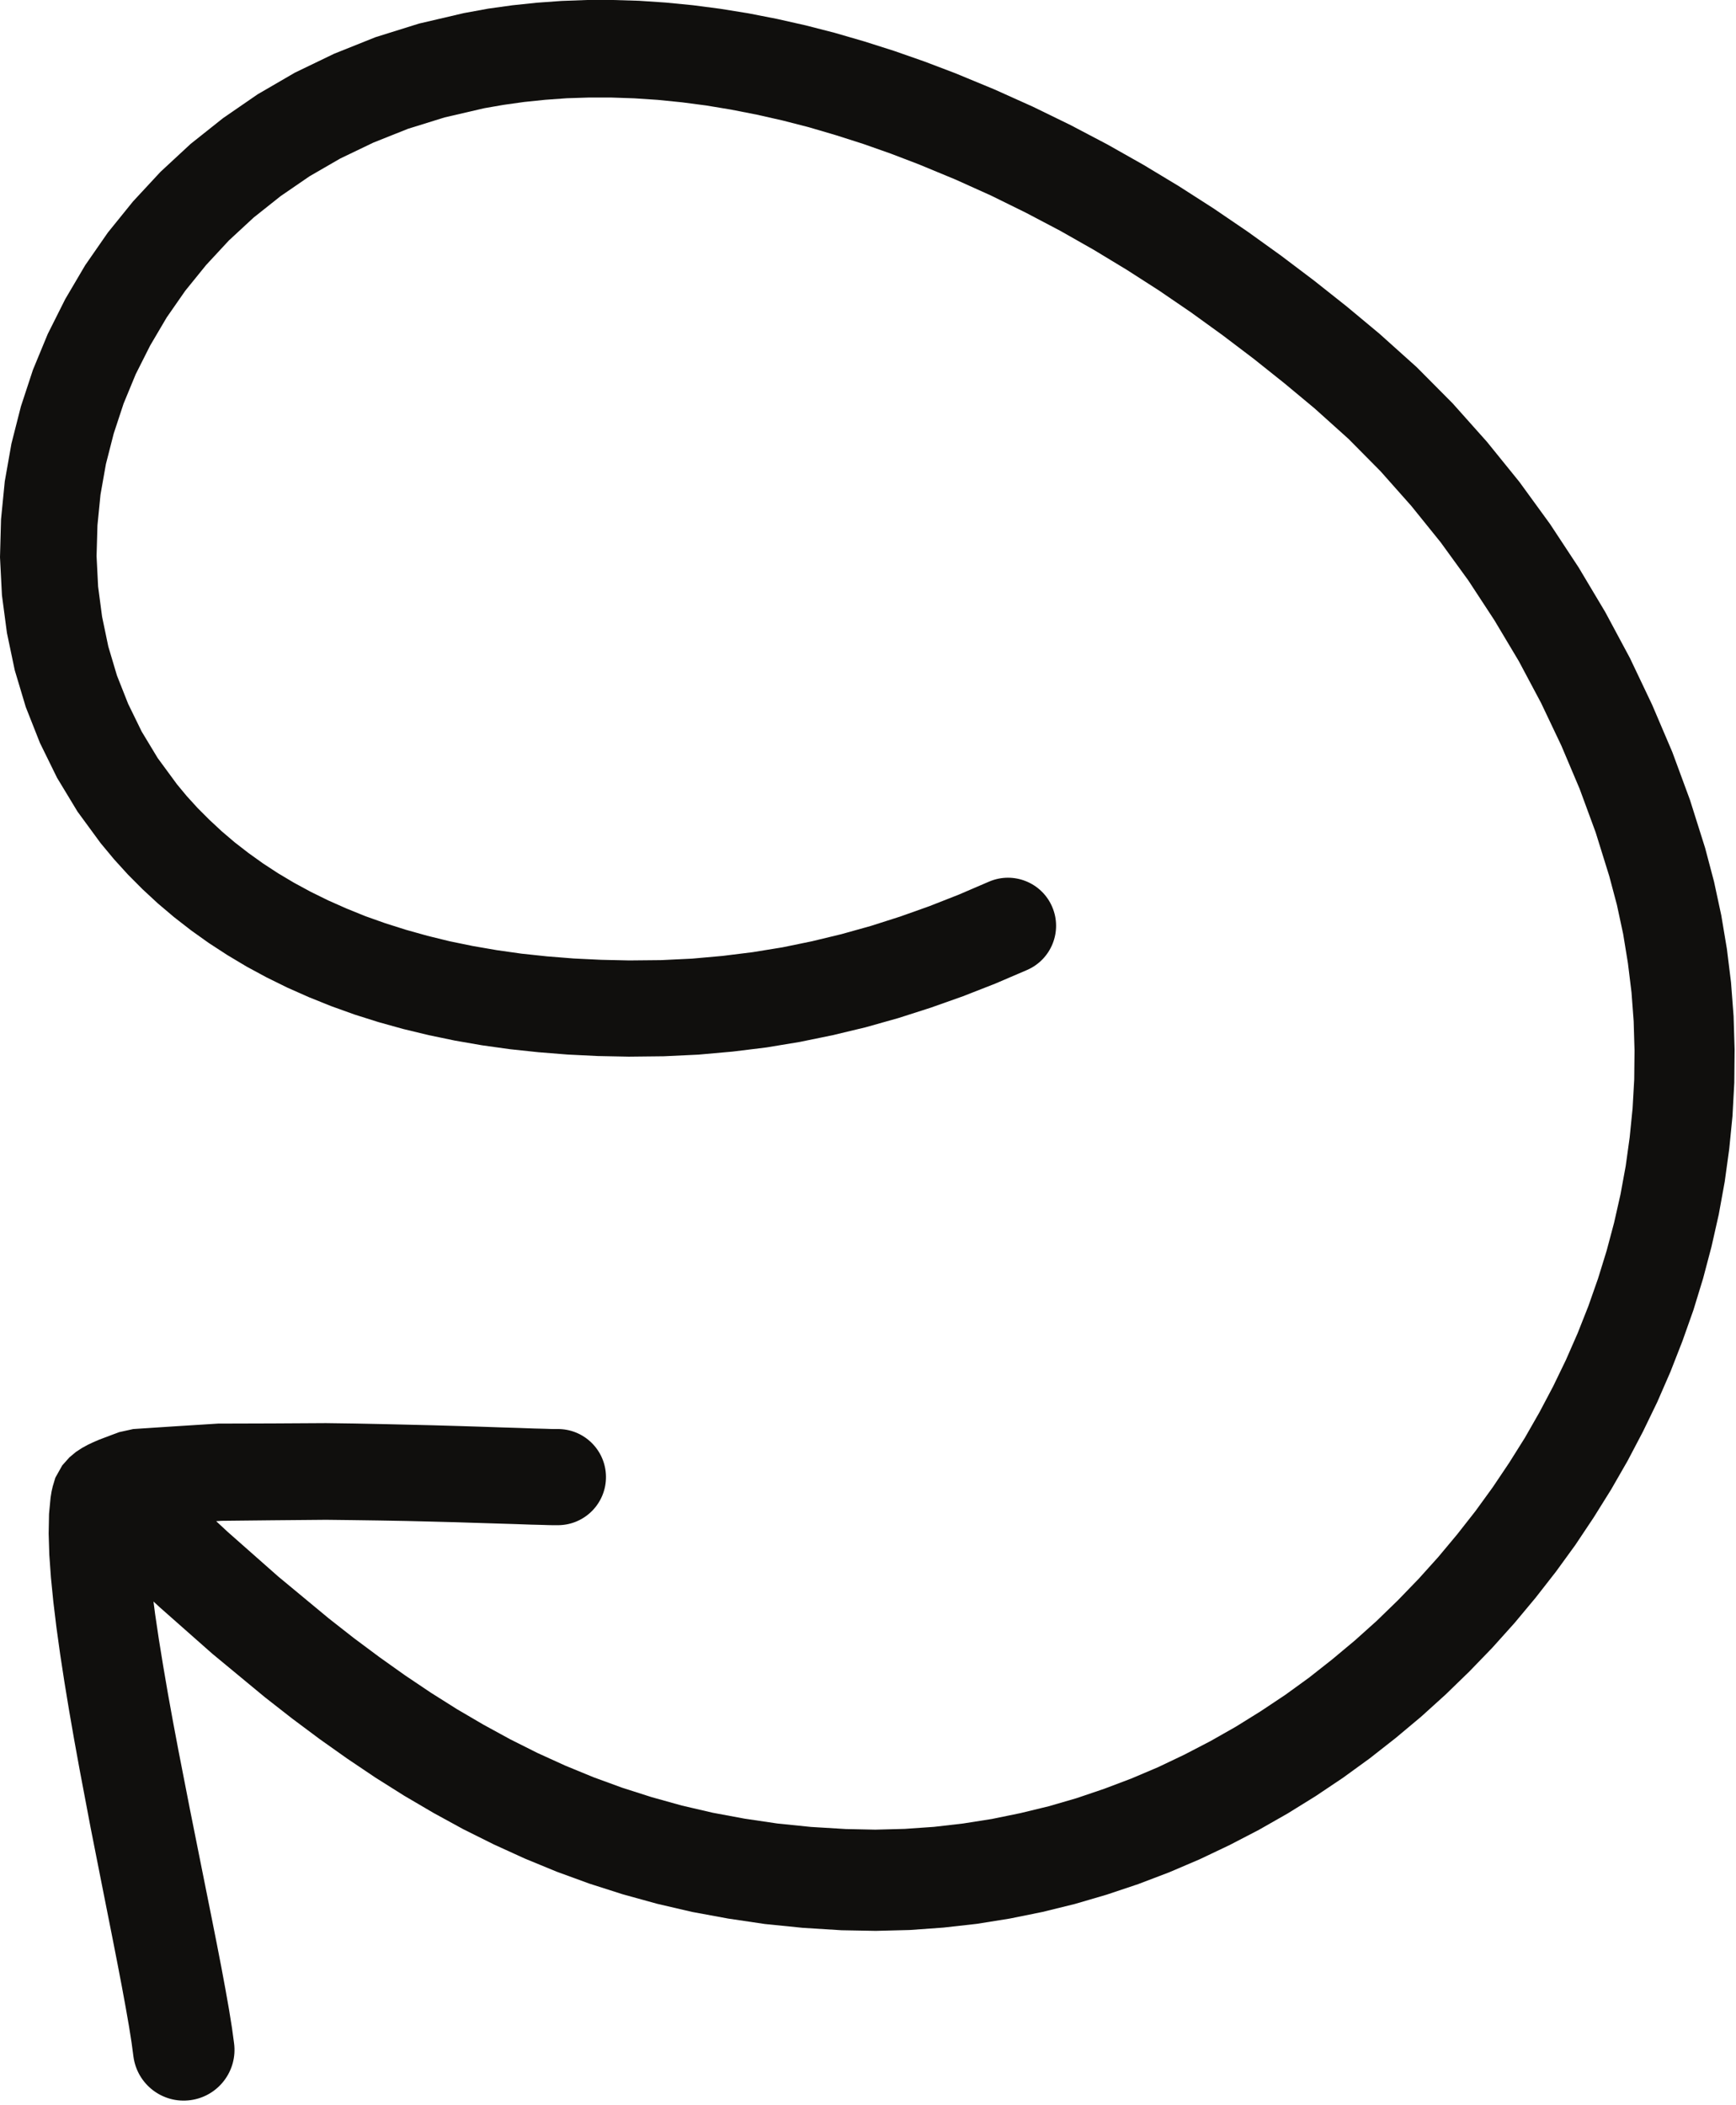 <svg width="297" height="360" viewBox="0 0 297 360" fill="none" xmlns="http://www.w3.org/2000/svg">
<path d="M36.296 282.773L45.325 290.24L50.001 293.893L54.684 297.387L59.427 300.747L64.244 303.987L69.157 307.08L74.157 310.013L79.253 312.8L84.473 315.4L89.797 317.827L95.24 320.067L100.831 322.107L106.543 323.933L112.388 325.547L118.4 326.947L124.552 328.08L130.849 329.013L137.333 329.667L143.96 330.08L149.813 330.187L155.64 330.04L161.4 329.627L167.107 328.987L172.773 328.08L178.373 326.947L183.893 325.587L189.36 323.987L194.733 322.187L200.027 320.173L205.24 317.947L210.347 315.52L215.36 312.92L220.28 310.12L225.08 307.147L229.773 304L234.347 300.68L238.8 297.187L243.133 293.56L247.333 289.76L251.387 285.827L255.307 281.773L259.093 277.56L262.72 273.213L266.187 268.773L269.52 264.187L272.653 259.493L275.64 254.707L278.453 249.813L281.08 244.813L283.533 239.747L285.787 234.573L287.84 229.32L289.72 224.013L291.373 218.613L292.813 213.16L294.053 207.667L295.067 202.093L295.84 196.493L296.4 190.853L296.707 185.16L296.76 179.467L296.587 173.747L296.147 167.987L295.44 162.253L294.48 156.52L293.24 150.76L291.72 145.013L289.133 136.813L286.107 128.613L282.653 120.52L278.853 112.533L274.64 104.68L270.08 97.04L265.187 89.613L259.947 82.413L254.387 75.547L248.533 68.987L242.373 62.787L236.013 57.08L230.44 52.44L224.853 48.013L219.187 43.733L213.453 39.613L207.613 35.64L201.667 31.827L195.627 28.187L189.44 24.693L183.147 21.387L176.72 18.253L170.133 15.293L163.427 12.52L158.16 10.52L152.973 8.707L147.853 7.08L142.8 5.613L137.813 4.333L132.897 3.227L128.047 2.28L123.256 1.507L118.551 0.893L113.911 0.44L109.332 0.133L104.845 0H100.428L96.075 0.16L91.816 0.467L87.631 0.907L83.516 1.48L79.364 2.24L71.707 4.027L64.239 6.36L57.171 9.187L50.448 12.427L44.089 16.12L38.161 20.2L32.608 24.613L27.456 29.387L22.753 34.453L18.449 39.773L14.572 45.36L11.163 51.147L8.171 57.107L5.632 63.253L3.575 69.507L1.956 75.867L0.816 82.32L0.177 88.8L0 95.28L0.333 101.8L1.187 108.24L2.524 114.613L4.409 120.907L6.832 127.04L9.759 133L13.26 138.787L17.2 144.16L19.516 146.947L21.881 149.547L24.375 152.053L26.996 154.48L29.771 156.827L32.669 159.08L35.695 161.24L38.872 163.307L42.172 165.28L45.597 167.133L49.173 168.893L52.872 170.533L56.693 172.067L60.664 173.493L64.759 174.787L68.976 175.96L73.339 177.013L77.829 177.947L82.443 178.747L87.204 179.413L92.091 179.933L97.104 180.333L102.265 180.587L107.579 180.693L113.563 180.627L119.497 180.347L125.339 179.827L131.112 179.12L136.84 178.173L142.493 177.013L148.107 175.667L153.693 174.093L159.227 172.32L164.76 170.36L170.28 168.2L175.693 165.88C179.867 164.08 181.8 159.253 180.013 155.08C178.227 150.907 173.387 148.973 169.213 150.76L164.027 152.987L159 154.96L153.973 156.747L148.96 158.347L143.947 159.747L138.92 160.96L133.86 162L128.771 162.827L123.608 163.467L118.383 163.933L113.084 164.187L107.647 164.24L102.832 164.133L98.155 163.907L93.621 163.547L89.224 163.08L84.989 162.48L80.892 161.773L76.929 160.96L73.125 160.027L69.455 159L65.916 157.88L62.533 156.68L59.277 155.36L56.147 153.973L53.167 152.507L50.311 150.96L47.573 149.333L44.983 147.64L42.508 145.867L40.149 144.04L37.928 142.147L35.819 140.187L33.819 138.187L31.949 136.133L30.289 134.133L26.976 129.627L24.236 125.093L21.924 120.36L20.005 115.507L18.527 110.547L17.465 105.453L16.783 100.293L16.521 95.093L16.672 89.84L17.195 84.573L18.119 79.36L19.453 74.147L21.145 69.013L23.221 63.987L25.695 59.08L28.515 54.293L31.696 49.72L35.264 45.32L39.161 41.12L43.399 37.2L48.016 33.533L52.952 30.147L58.212 27.107L63.848 24.4L69.796 22.027L76.063 20.08L82.843 18.507L86.144 17.933L89.655 17.44L93.265 17.067L96.956 16.8L100.717 16.68H104.577L108.517 16.813L112.531 17.08L116.64 17.493L120.827 18.04L125.088 18.747L129.445 19.6L133.876 20.6L138.387 21.76L142.973 23.107L147.653 24.6L152.387 26.267L157.2 28.107L163.48 30.707L169.573 33.453L175.533 36.387L181.387 39.467L187.12 42.72L192.76 46.133L198.307 49.693L203.773 53.427L209.16 57.32L214.493 61.36L219.76 65.56L224.92 69.853L230.707 75.053L236.187 80.587L241.453 86.52L246.48 92.747L251.213 99.267L255.667 106.067L259.84 113.053L263.653 120.213L267.12 127.507L270.253 134.907L272.987 142.333L275.32 149.827L276.627 154.747L277.693 159.707L278.507 164.693L279.12 169.68L279.493 174.653L279.64 179.627L279.587 184.6L279.307 189.533L278.813 194.467L278.133 199.373L277.24 204.24L276.147 209.08L274.867 213.88L273.4 218.627L271.747 223.333L269.907 227.987L267.907 232.547L265.72 237.067L263.373 241.507L260.88 245.867L258.2 250.133L255.387 254.32L252.427 258.4L249.307 262.373L246.067 266.253L242.693 270L239.173 273.64L235.547 277.16L231.8 280.52L227.92 283.76L223.96 286.88L219.893 289.827L215.707 292.613L211.44 295.267L207.093 297.733L202.653 300.04L198.147 302.187L193.56 304.133L188.907 305.893L184.187 307.493L179.413 308.88L174.573 310.053L169.693 311.053L164.773 311.827L159.8 312.4L154.8 312.747L149.76 312.88L144.693 312.773L138.733 312.413L132.987 311.827L127.392 311L121.94 309.987L116.656 308.76L111.489 307.32L106.439 305.707L101.517 303.907L96.685 301.92L91.939 299.76L87.288 297.427L82.699 294.92L78.168 292.267L73.705 289.453L69.28 286.48L64.891 283.36L60.54 280.12L56.269 276.773L47.579 269.573L38.969 261.973L36.985 260.133L37.879 260.067L46.743 259.973L55.785 259.893L60.361 259.947L64.965 260.013L69.461 260.093L73.801 260.2L77.909 260.307L81.719 260.427L85.203 260.533L88.272 260.627L90.856 260.72L91.976 260.747L92.957 260.773L93.8 260.8L94.521 260.813H95.144H95.584C100.124 260.733 103.745 257 103.672 252.453C103.597 247.92 99.857 244.293 95.317 244.373H95.132H94.773L94.177 244.36L93.407 244.333L92.469 244.307L91.38 244.28L88.807 244.187L85.735 244.093L82.229 243.973L78.388 243.853L74.233 243.733L69.839 243.627L65.279 243.52L60.591 243.427L55.775 243.36L46.632 243.413L37.311 243.44L29.908 243.907L22.797 244.373L20.373 244.907L20.281 244.947L20.097 245.013L19.817 245.12L19.449 245.253L18.987 245.427L18.433 245.64L17.785 245.88L16.913 246.213L15.951 246.627L14.996 247.08L14.025 247.613L13 248.28L11.879 249.213L10.652 250.587L9.468 252.693L9.013 254.213L8.967 254.427L8.925 254.6L8.892 254.747L8.864 254.867L8.844 254.96L8.831 255.013L8.823 255.04L8.653 256.107L8.389 258.88L8.325 262.267L8.436 265.88L8.715 269.787L9.128 273.933L9.655 278.293L10.292 282.88L11.019 287.627L11.82 292.493L12.685 297.467L13.601 302.507L15.5 312.533L17.435 322.32L19.251 331.467L20.081 335.707L20.839 339.667L21.504 343.28L22.071 346.52L22.511 349.307L22.831 351.693C23.472 356.453 27.844 359.787 32.596 359.133C37.349 358.493 40.681 354.12 40.04 349.373L39.685 346.76L39.184 343.653L38.573 340.2L37.875 336.44L37.092 332.4L36.237 328.093L34.401 318.933L32.456 309.213L30.519 299.293L29.596 294.4L28.721 289.573L27.915 284.867L27.179 280.333L26.539 276.027L26.259 273.867L27.328 274.853L36.296 282.773Z" fill="#100F0D"/>
</svg>
